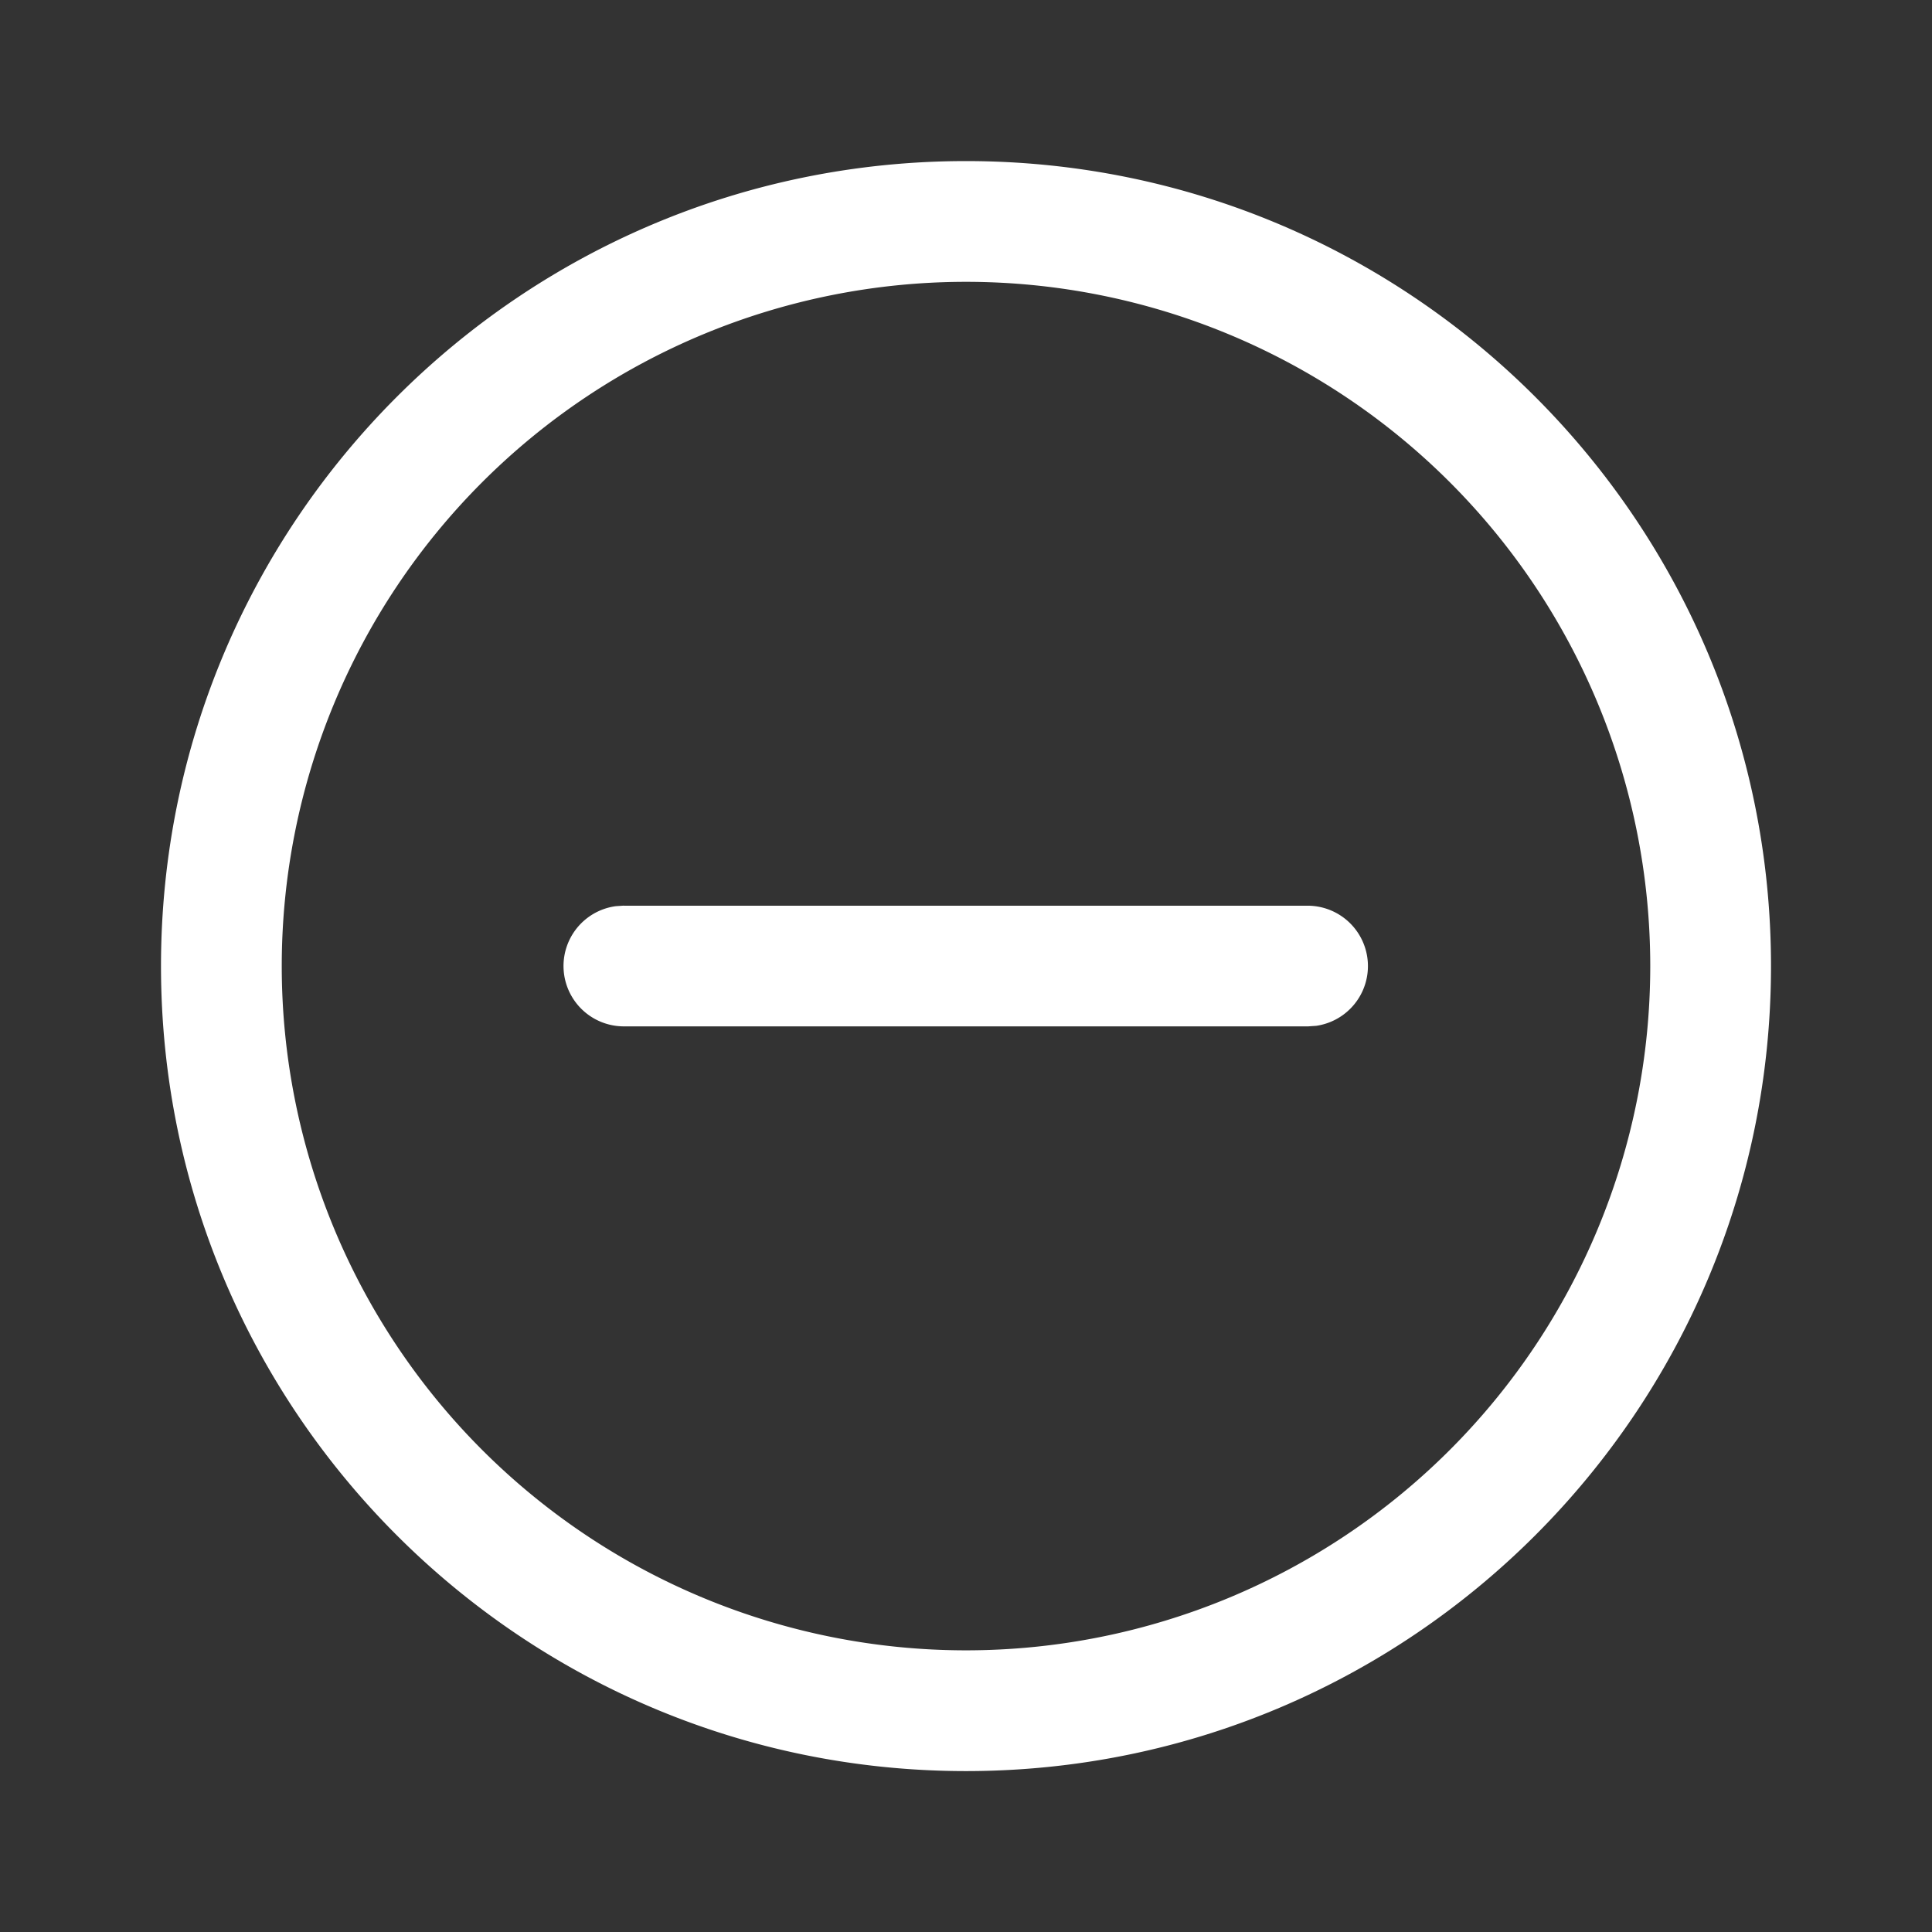 <svg width="24" height="24" fill="none" viewBox="0 0 24 24" xmlns="http://www.w3.org/2000/svg"><rect x="0" y="0" width="24" height="24" fill="#333333" stroke="none"/><path d="M12 2.001c5.524 0 10 4.477 10 10s-4.476 10-10 10c-5.522 0-10-4.477-10-10s4.478-10 10-10Zm0 1.5a8.5 8.5 0 1 0 0 17 8.5 8.5 0 0 0 0-17Zm-4.25 7.75h8.5a.75.75 0 0 1 .102 1.492l-.102.007h-8.5a.75.75 0 0 1-.102-1.493l.102-.007h8.5-8.5Z" fill="#fff"/></svg>